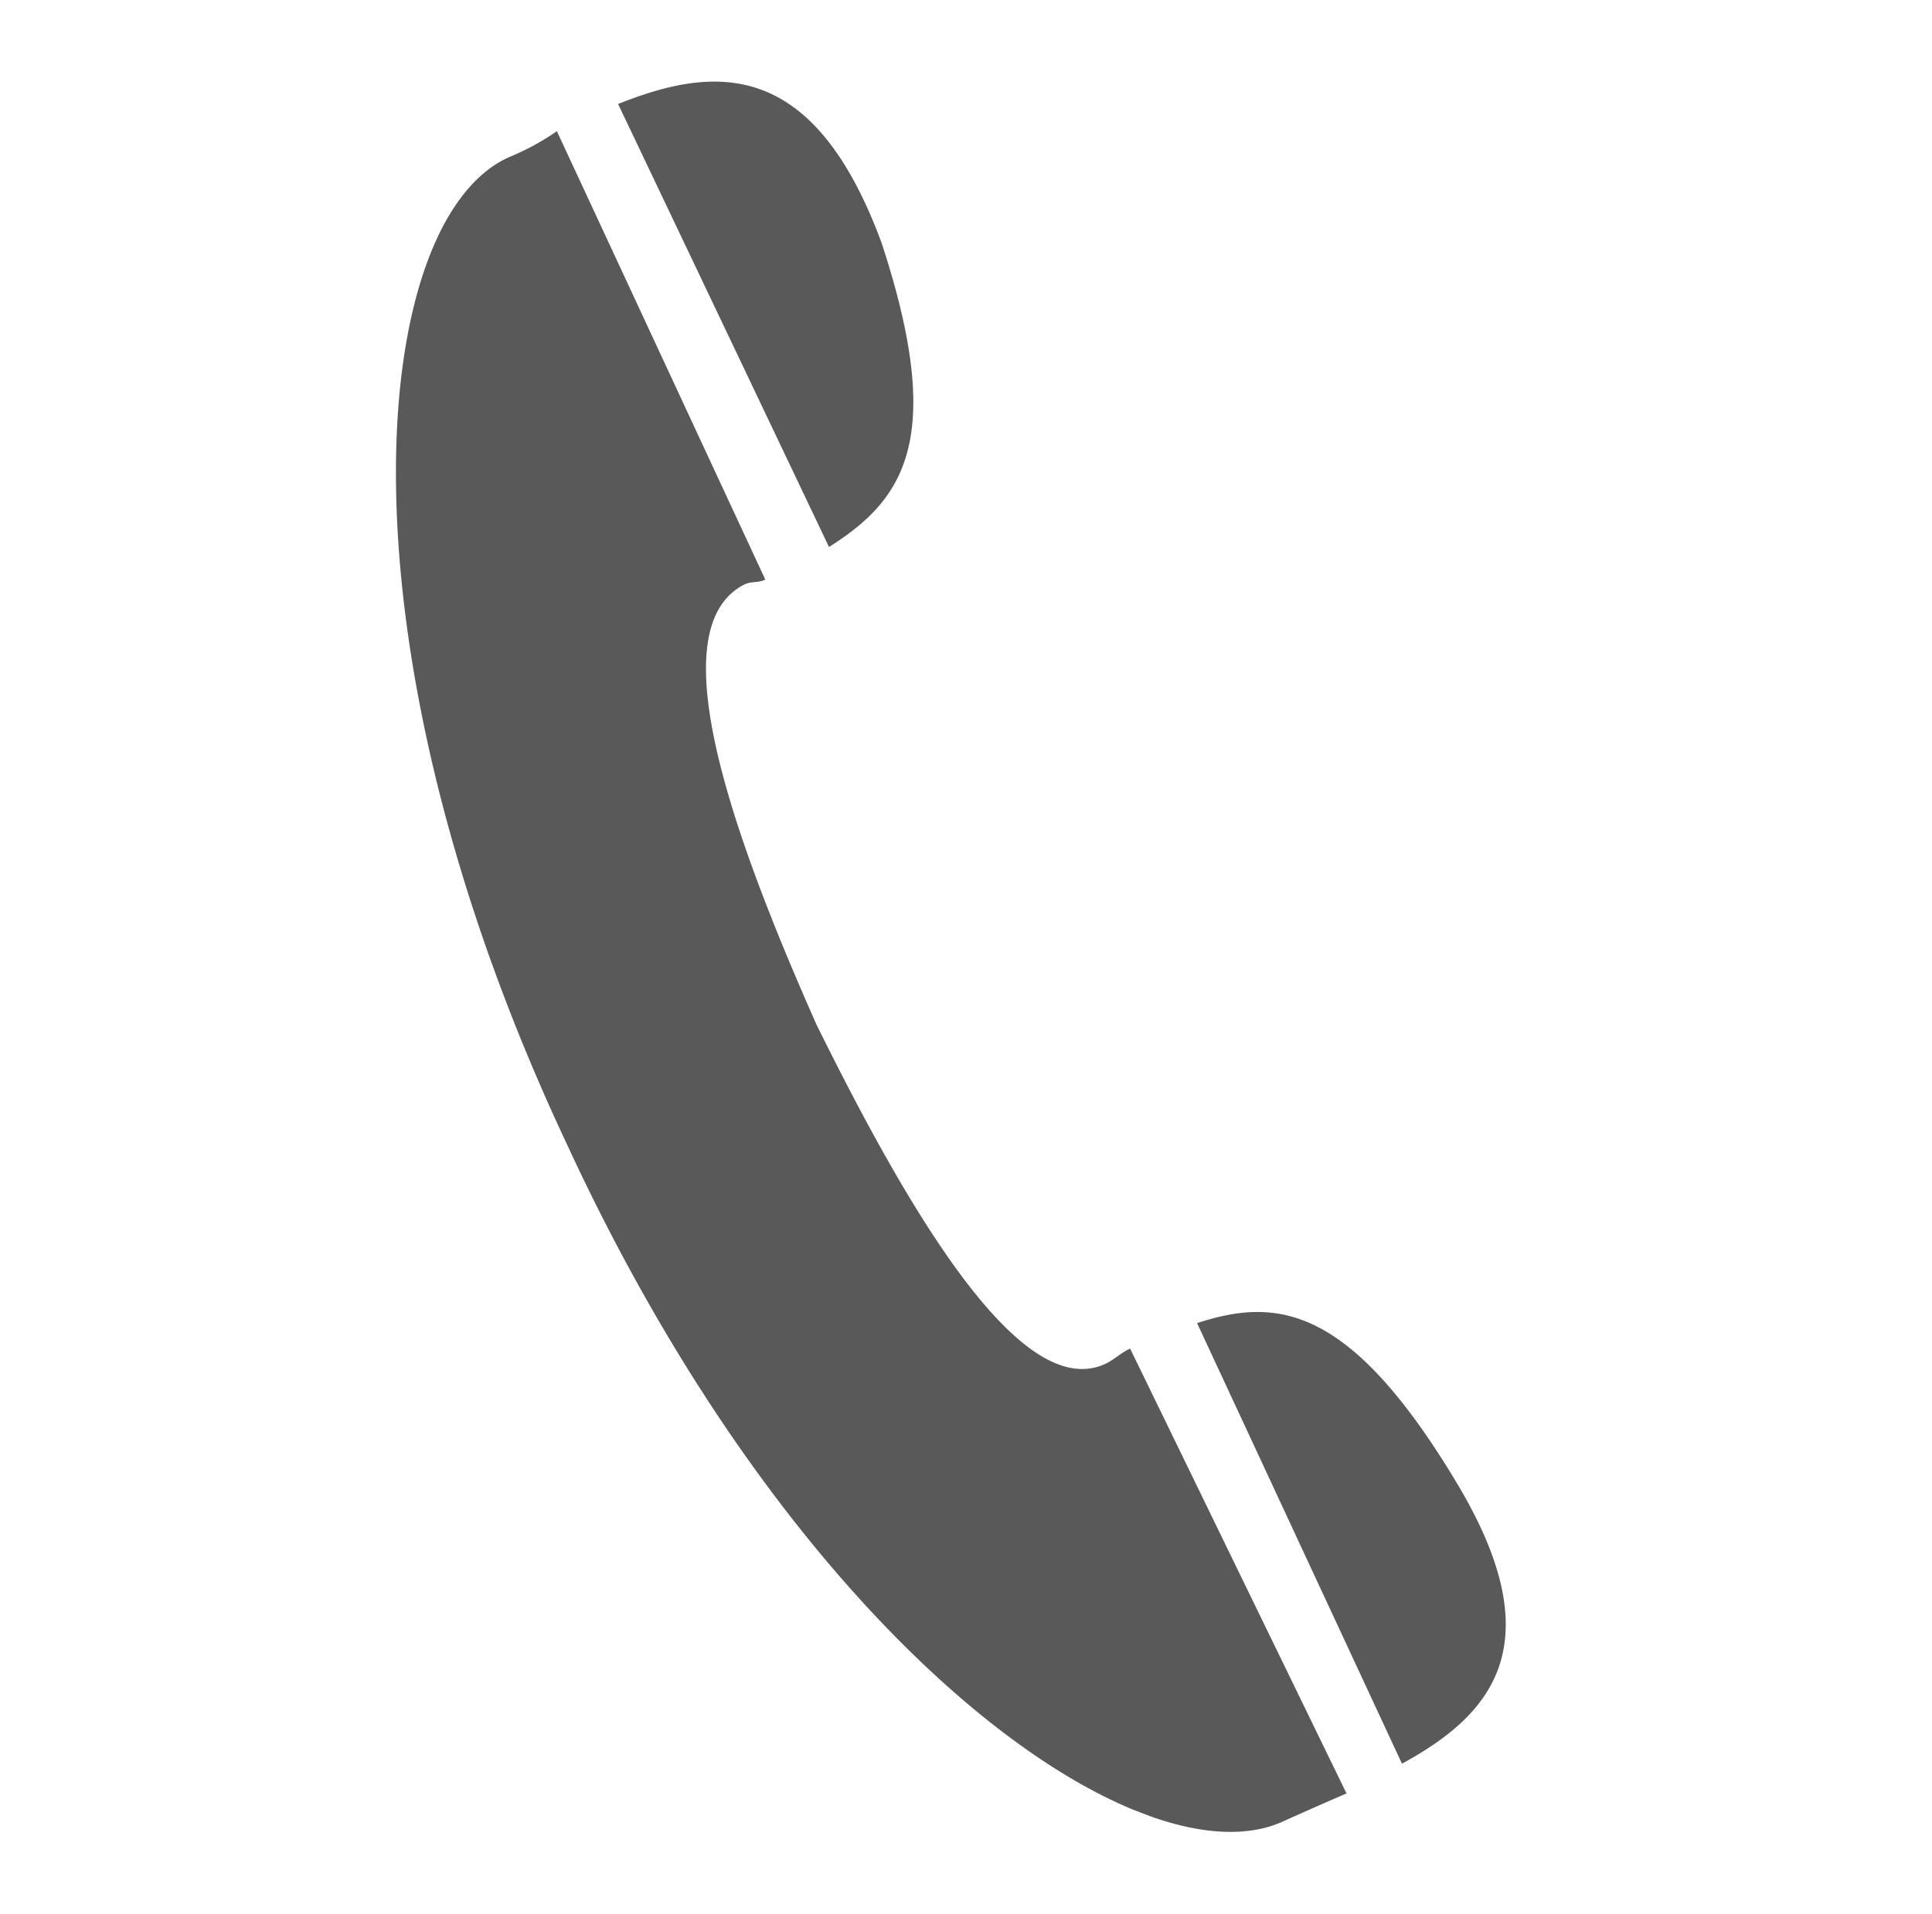 <svg xmlns="http://www.w3.org/2000/svg" xmlns:xlink="http://www.w3.org/1999/xlink" width="31.778" height="31.481" viewBox="0 0 31.778 31.481">
  <defs>
    <clipPath id="clip-path">
      <rect id="Rectángulo_9" data-name="Rectángulo 9" width="24.224" height="24.74" fill="none"/>
    </clipPath>
  </defs>
  <g id="Grupo_29" data-name="Grupo 29" transform="translate(0 22.615) rotate(-69)">
    <g id="Grupo_28" data-name="Grupo 28" transform="translate(0 0)" clip-path="url(#clip-path)">
      <path id="Trazado_22" data-name="Trazado 22" d="M17.6,7.85c1.166.87,2.34,1.165,4.974-.98C25.018,4.733,24.333,3.264,23.16,2ZM7.064,17.2c-.093-.1-.288-.194-.389-.3C5.6,15.832,7.85,13.01,10.189,10.476c2.44-2.433,5.168-4.772,6.341-3.7.094.093.094.194.194.288L22.382,1.22A4.129,4.129,0,0,1,21.7.638C19.942-1.119,13.312.638,6.87,7.36c-6.435,6.622-8,13.251-6.14,15,.2.2.49.489.778.785Zm-.093,5.751c2.044-2.635,1.756-3.8.879-4.873L2.292,23.821c1.259,1.072,2.728,1.663,4.679-.871" transform="translate(-0.001 0)" fill="#595959" fill-rule="evenodd"/>
    </g>
  </g>
</svg>
